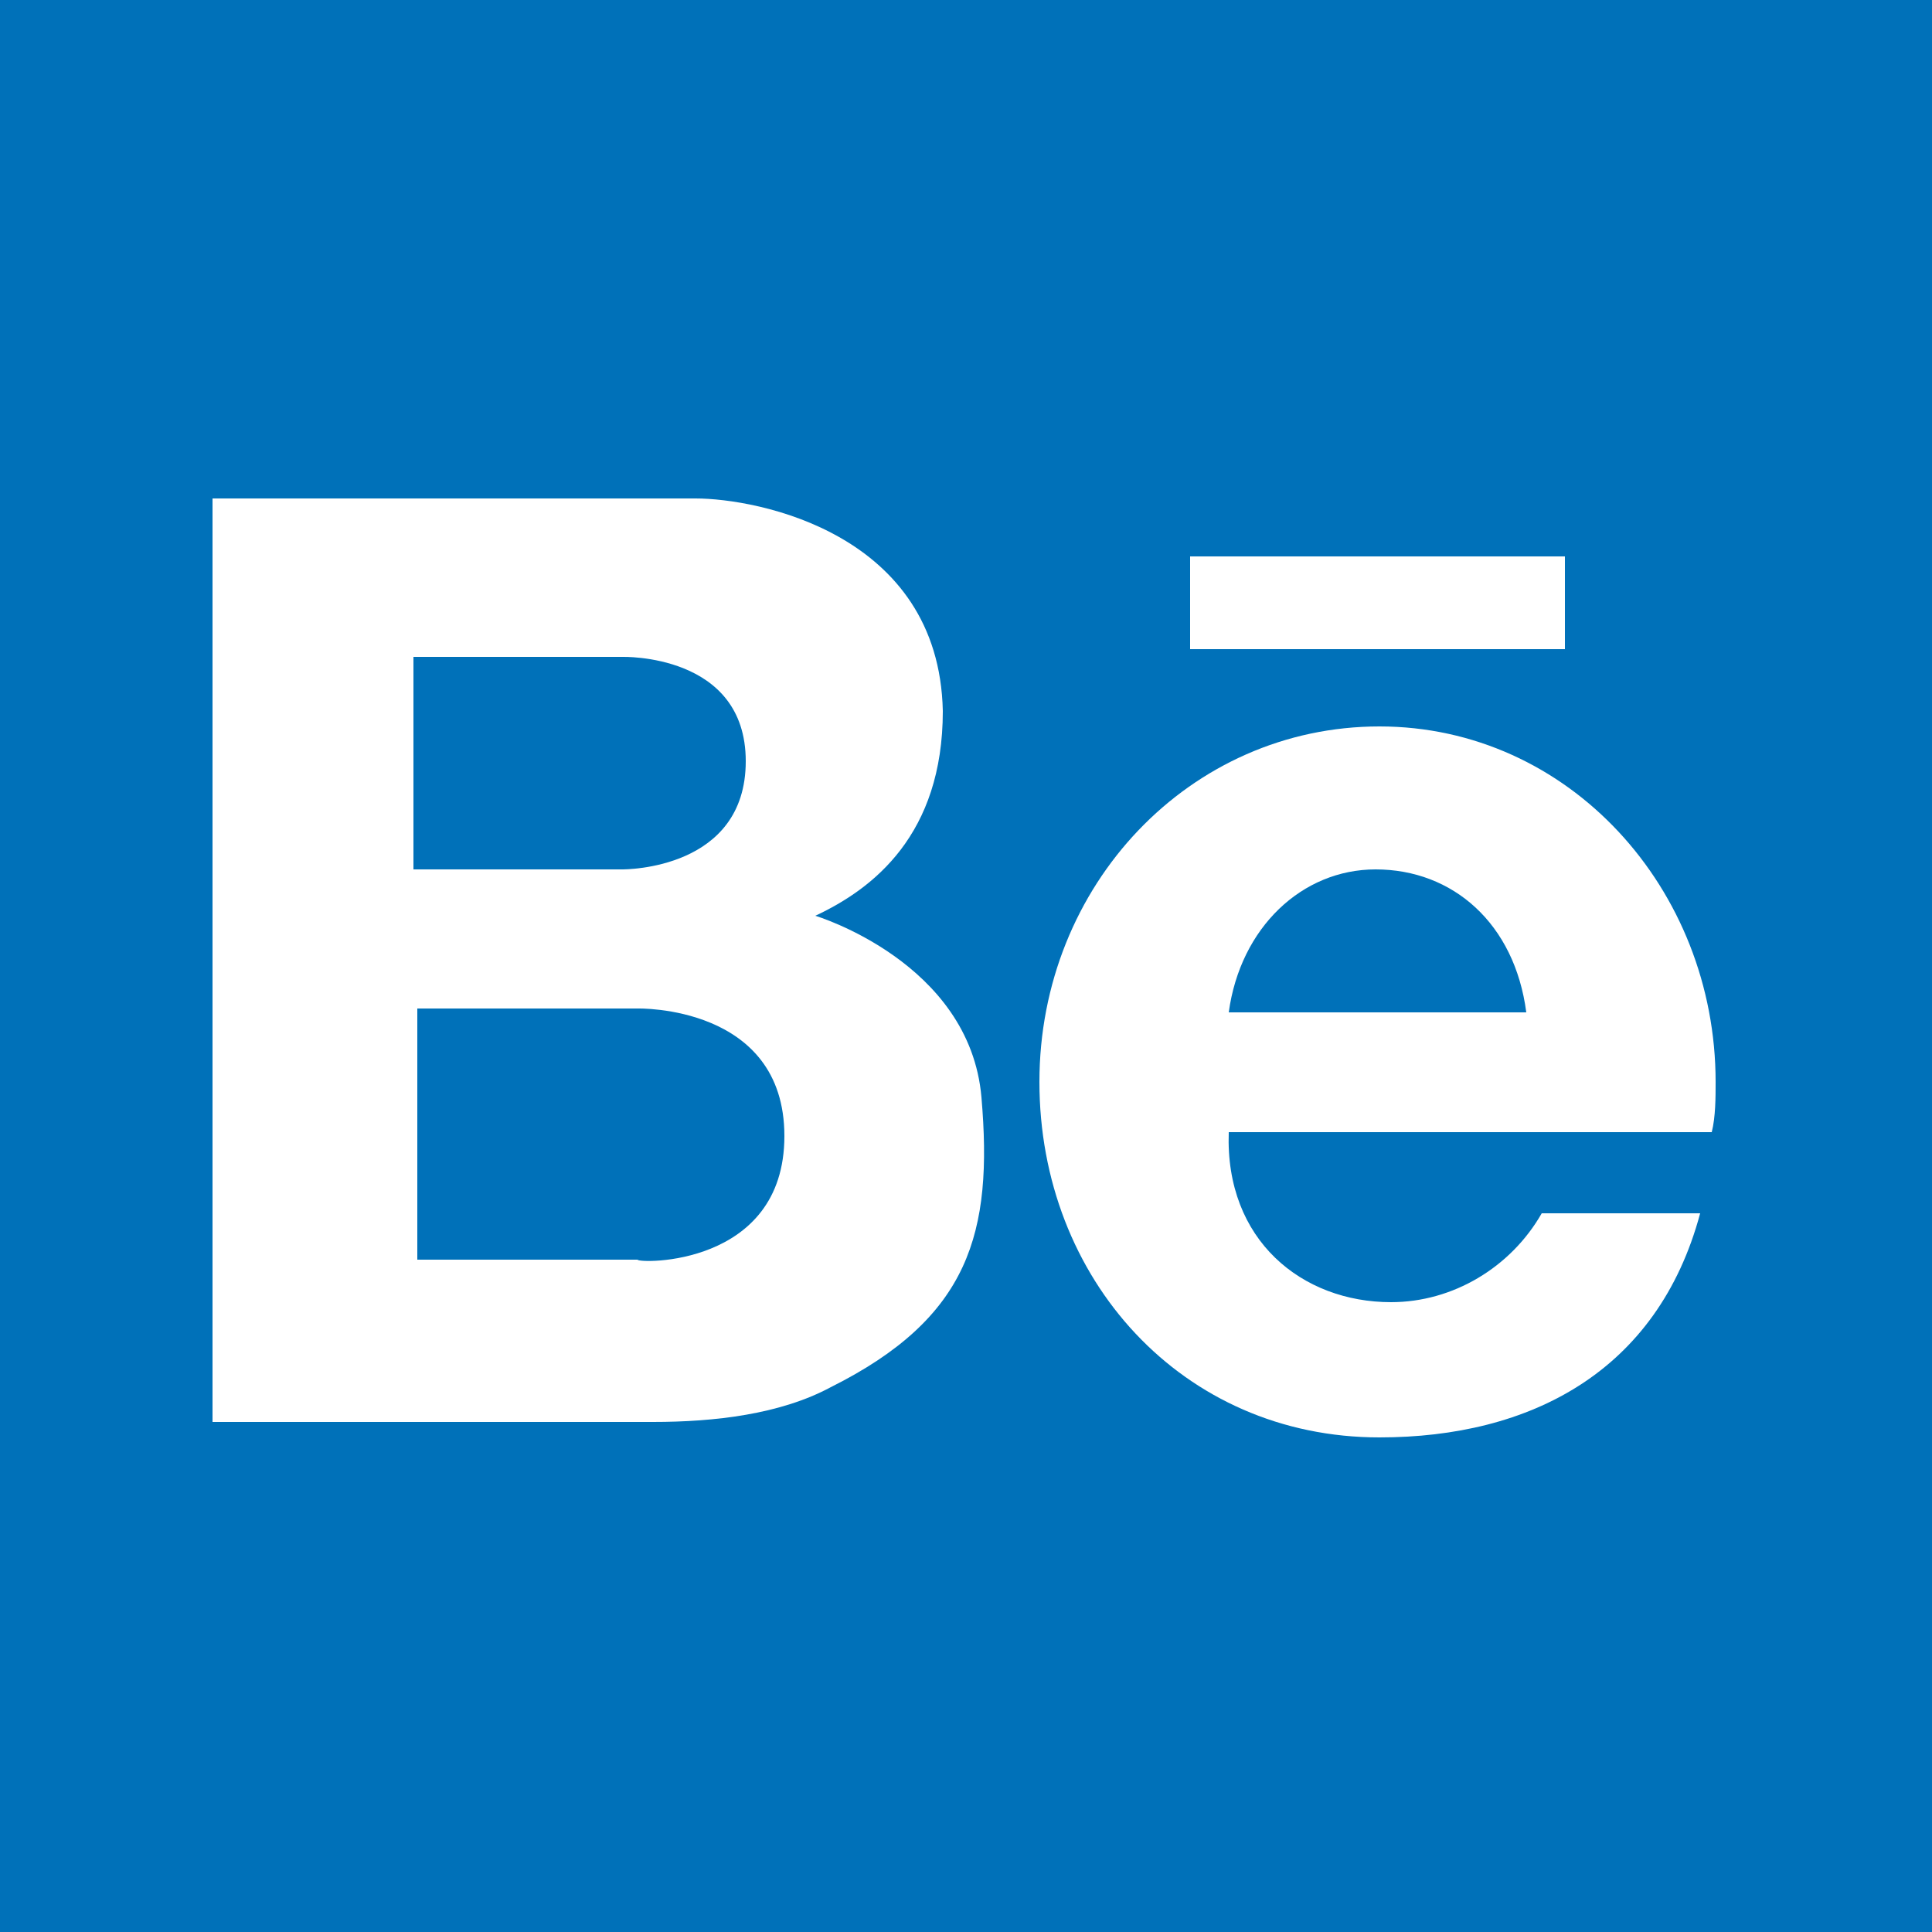 <?xml version="1.0" encoding="utf-8"?>
<!-- Generator: Adobe Illustrator 19.0.1, SVG Export Plug-In . SVG Version: 6.00 Build 0)  -->
<svg version="1.0" id="Capa_1" xmlns="http://www.w3.org/2000/svg" xmlns:xlink="http://www.w3.org/1999/xlink" x="0px" y="0px"
	 viewBox="-48.1 256.1 50 50" style="enable-background:new -48.1 256.1 50 50;" xml:space="preserve">
<style type="text/css">
	.st0{fill:#0071B9;}
	.st1{fill:#FFFFFF;}
</style>
<g>
	<rect x="-48.1" y="256.1" class="st0" width="50" height="50"/>
	<g>
		<g id="XMLID_5_">
			<g>
				<rect x="-17.3" y="270.5" class="st1" width="9.7" height="2.4"/>
				<path class="st1" d="M-3.7,284.1c0,0.4,0,0.9-0.1,1.3h-12.5h0c-0.1,2.8,1.9,4.4,4.2,4.4c1.6,0,3.1-0.9,3.9-2.3h4.1
					c-1.1,4.1-4.4,5.8-8.3,5.8c-5.1,0-8.8-4.1-8.8-9.2c0-5.1,3.9-9.2,8.8-9.2S-3.7,279.1-3.7,284.1z M-16.3,282.3h7.7
					c-0.3-2.3-1.9-3.7-3.9-3.7C-14.4,278.6-16,280.1-16.3,282.3z"/>
				<path class="st1" d="M-22.7,284.5c0.3,3.5-0.3,5.7-3.9,7.5c-1.3,0.7-3,0.9-4.6,0.9h-11.4V269c0,0,11,0,12.5,0
					c1.6,0,6.3,0.9,6.4,5.5c0,3.2-1.8,4.6-3.3,5.3C-27,279.8-23,281-22.7,284.5z M-27.8,285.5c0-3.4-3.8-3.3-3.8-3.3h-5.7v6.5h5.7
					C-31.6,288.8-27.8,288.9-27.8,285.5z M-28.8,275.8c0-2.8-3.2-2.7-3.2-2.7h-5.4v5.5h5.4C-31.9,278.6-28.8,278.6-28.8,275.8z"/>
			</g>
		</g>
	</g>
</g>
</svg>
